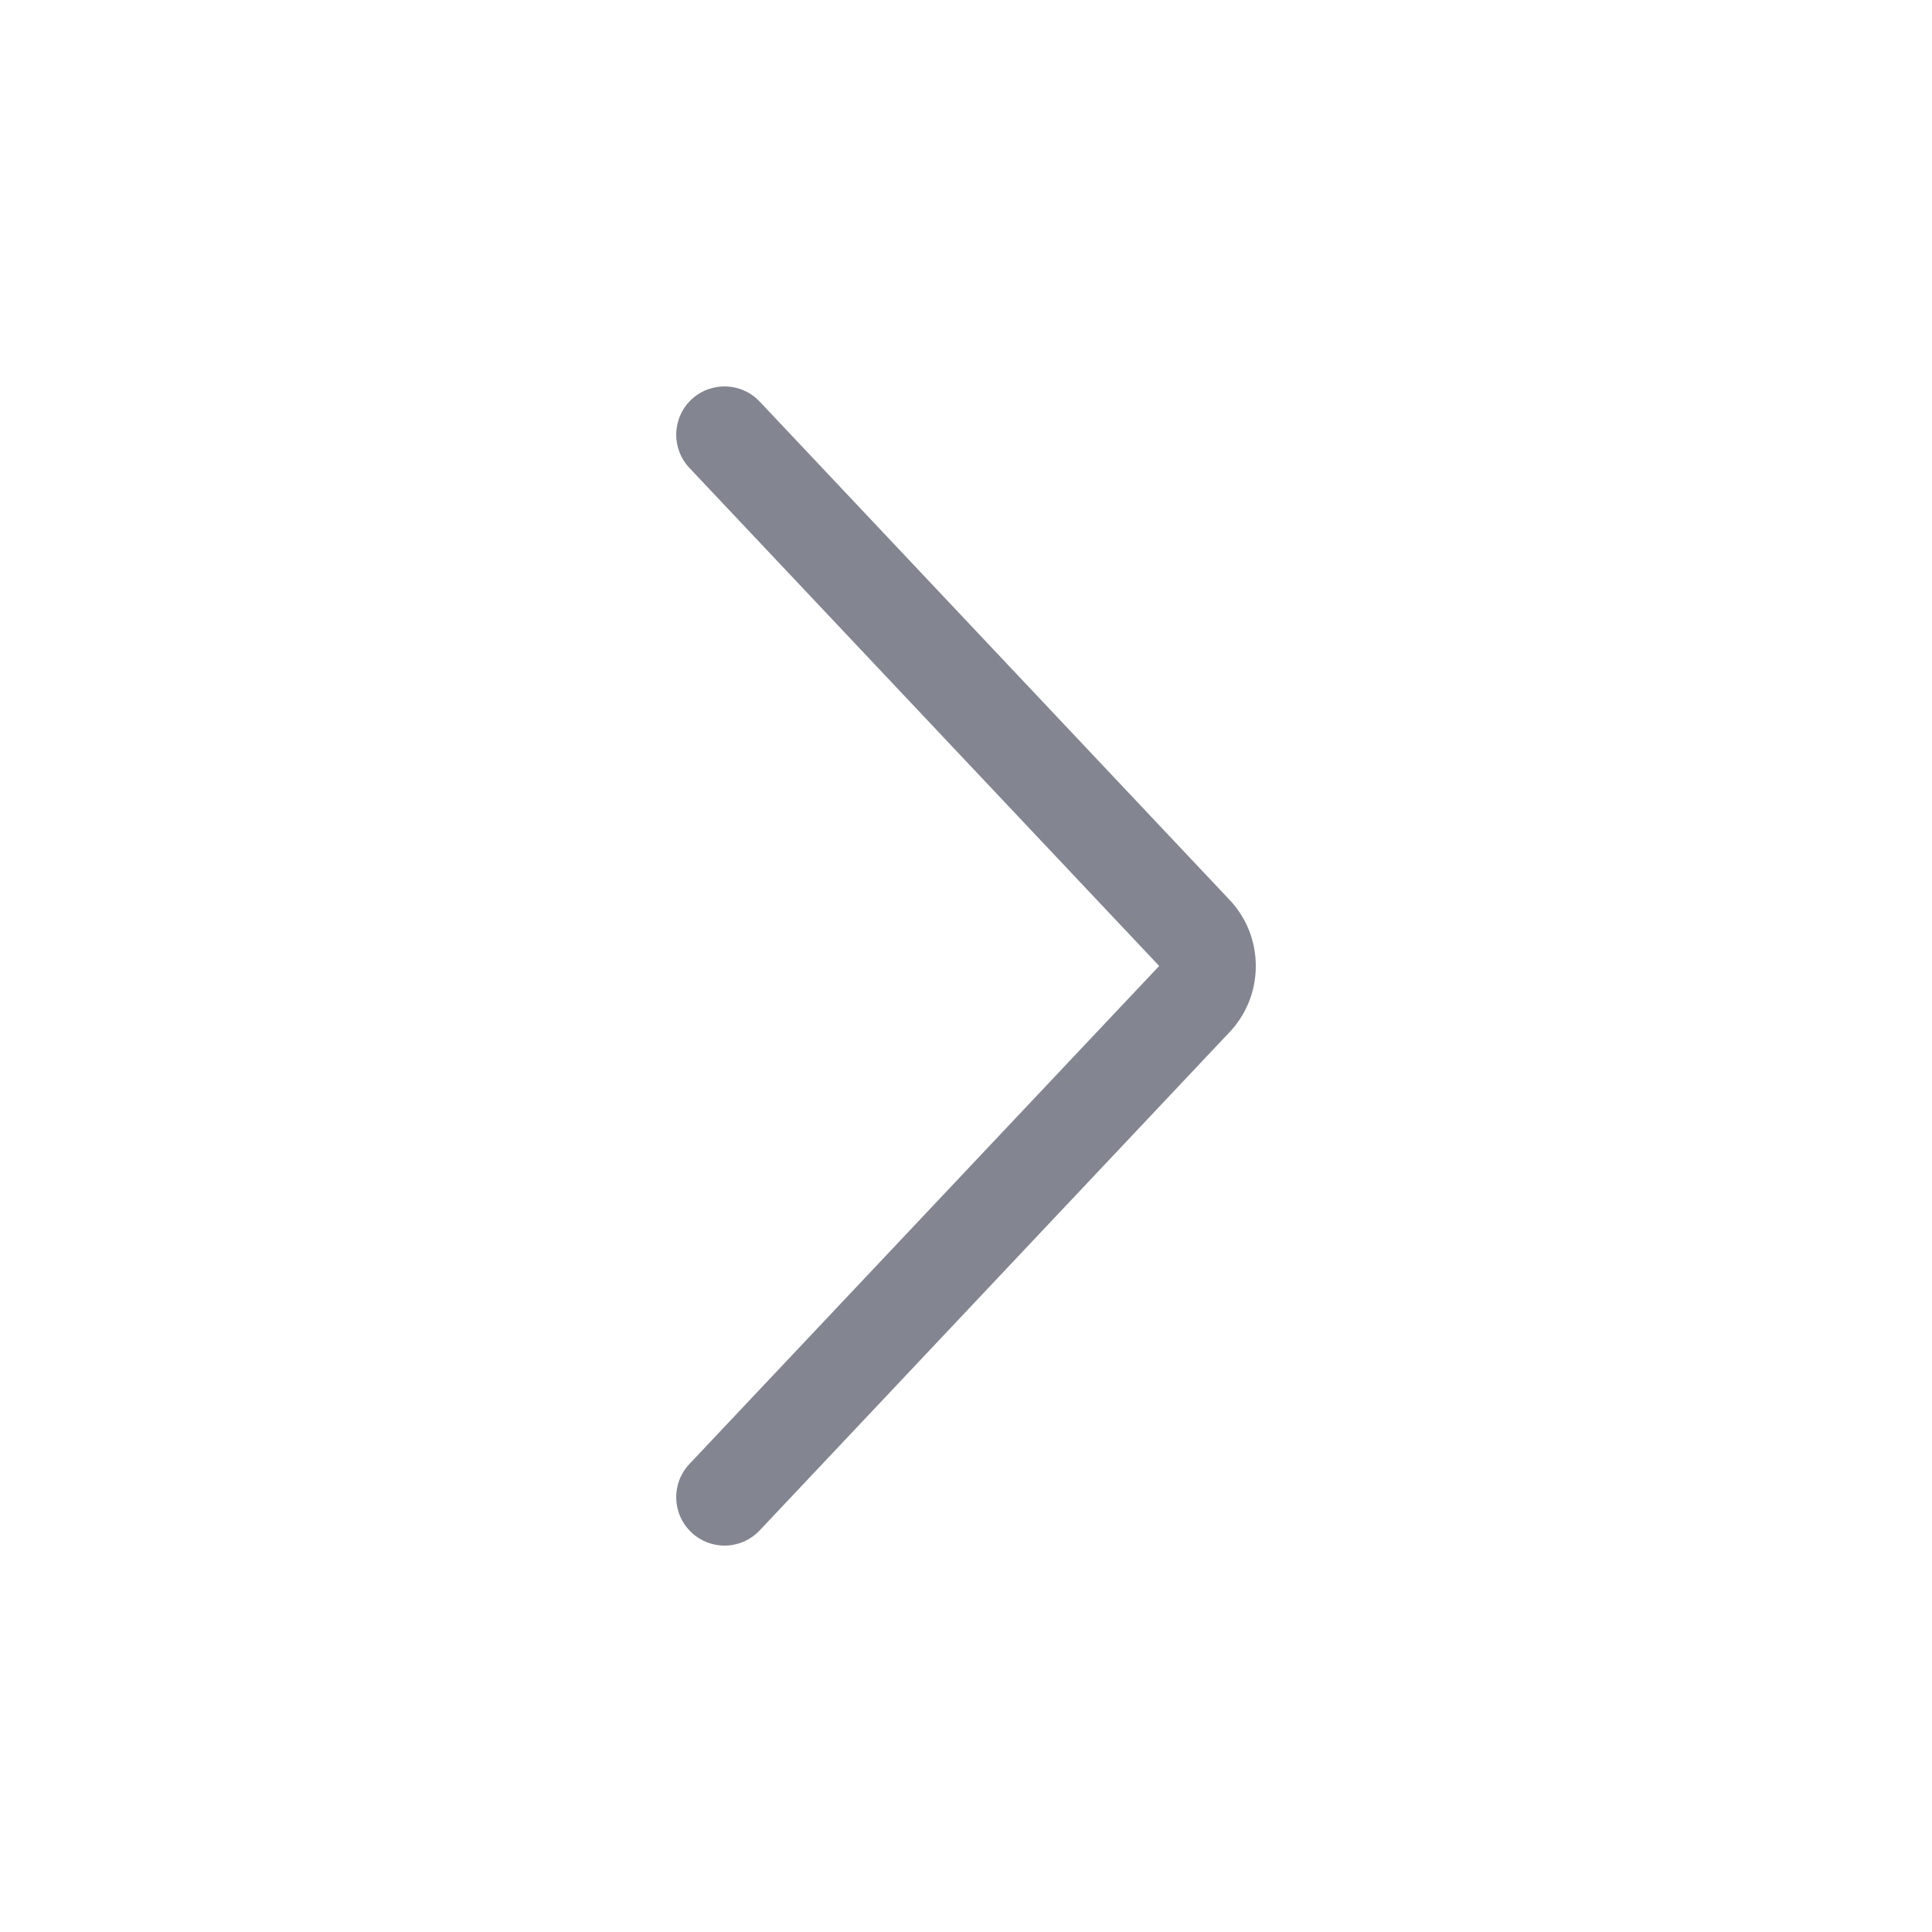 <svg width="20" height="20" viewBox="0 0 20 20" fill="none" xmlns="http://www.w3.org/2000/svg">
<path d="M7.5 16C7.633 16 7.765 15.947 7.864 15.843L12.713 10.701C12.898 10.513 13 10.264 13 10C13 9.736 12.898 9.487 12.713 9.299L7.864 4.157C7.675 3.956 7.358 3.947 7.157 4.136C6.956 4.326 6.947 4.642 7.136 4.843L12 10L11.99 10.01L7.136 15.156C6.947 15.357 6.956 15.673 7.157 15.863C7.254 15.955 7.377 16 7.5 16Z" fill="#838691"/>
</svg>
